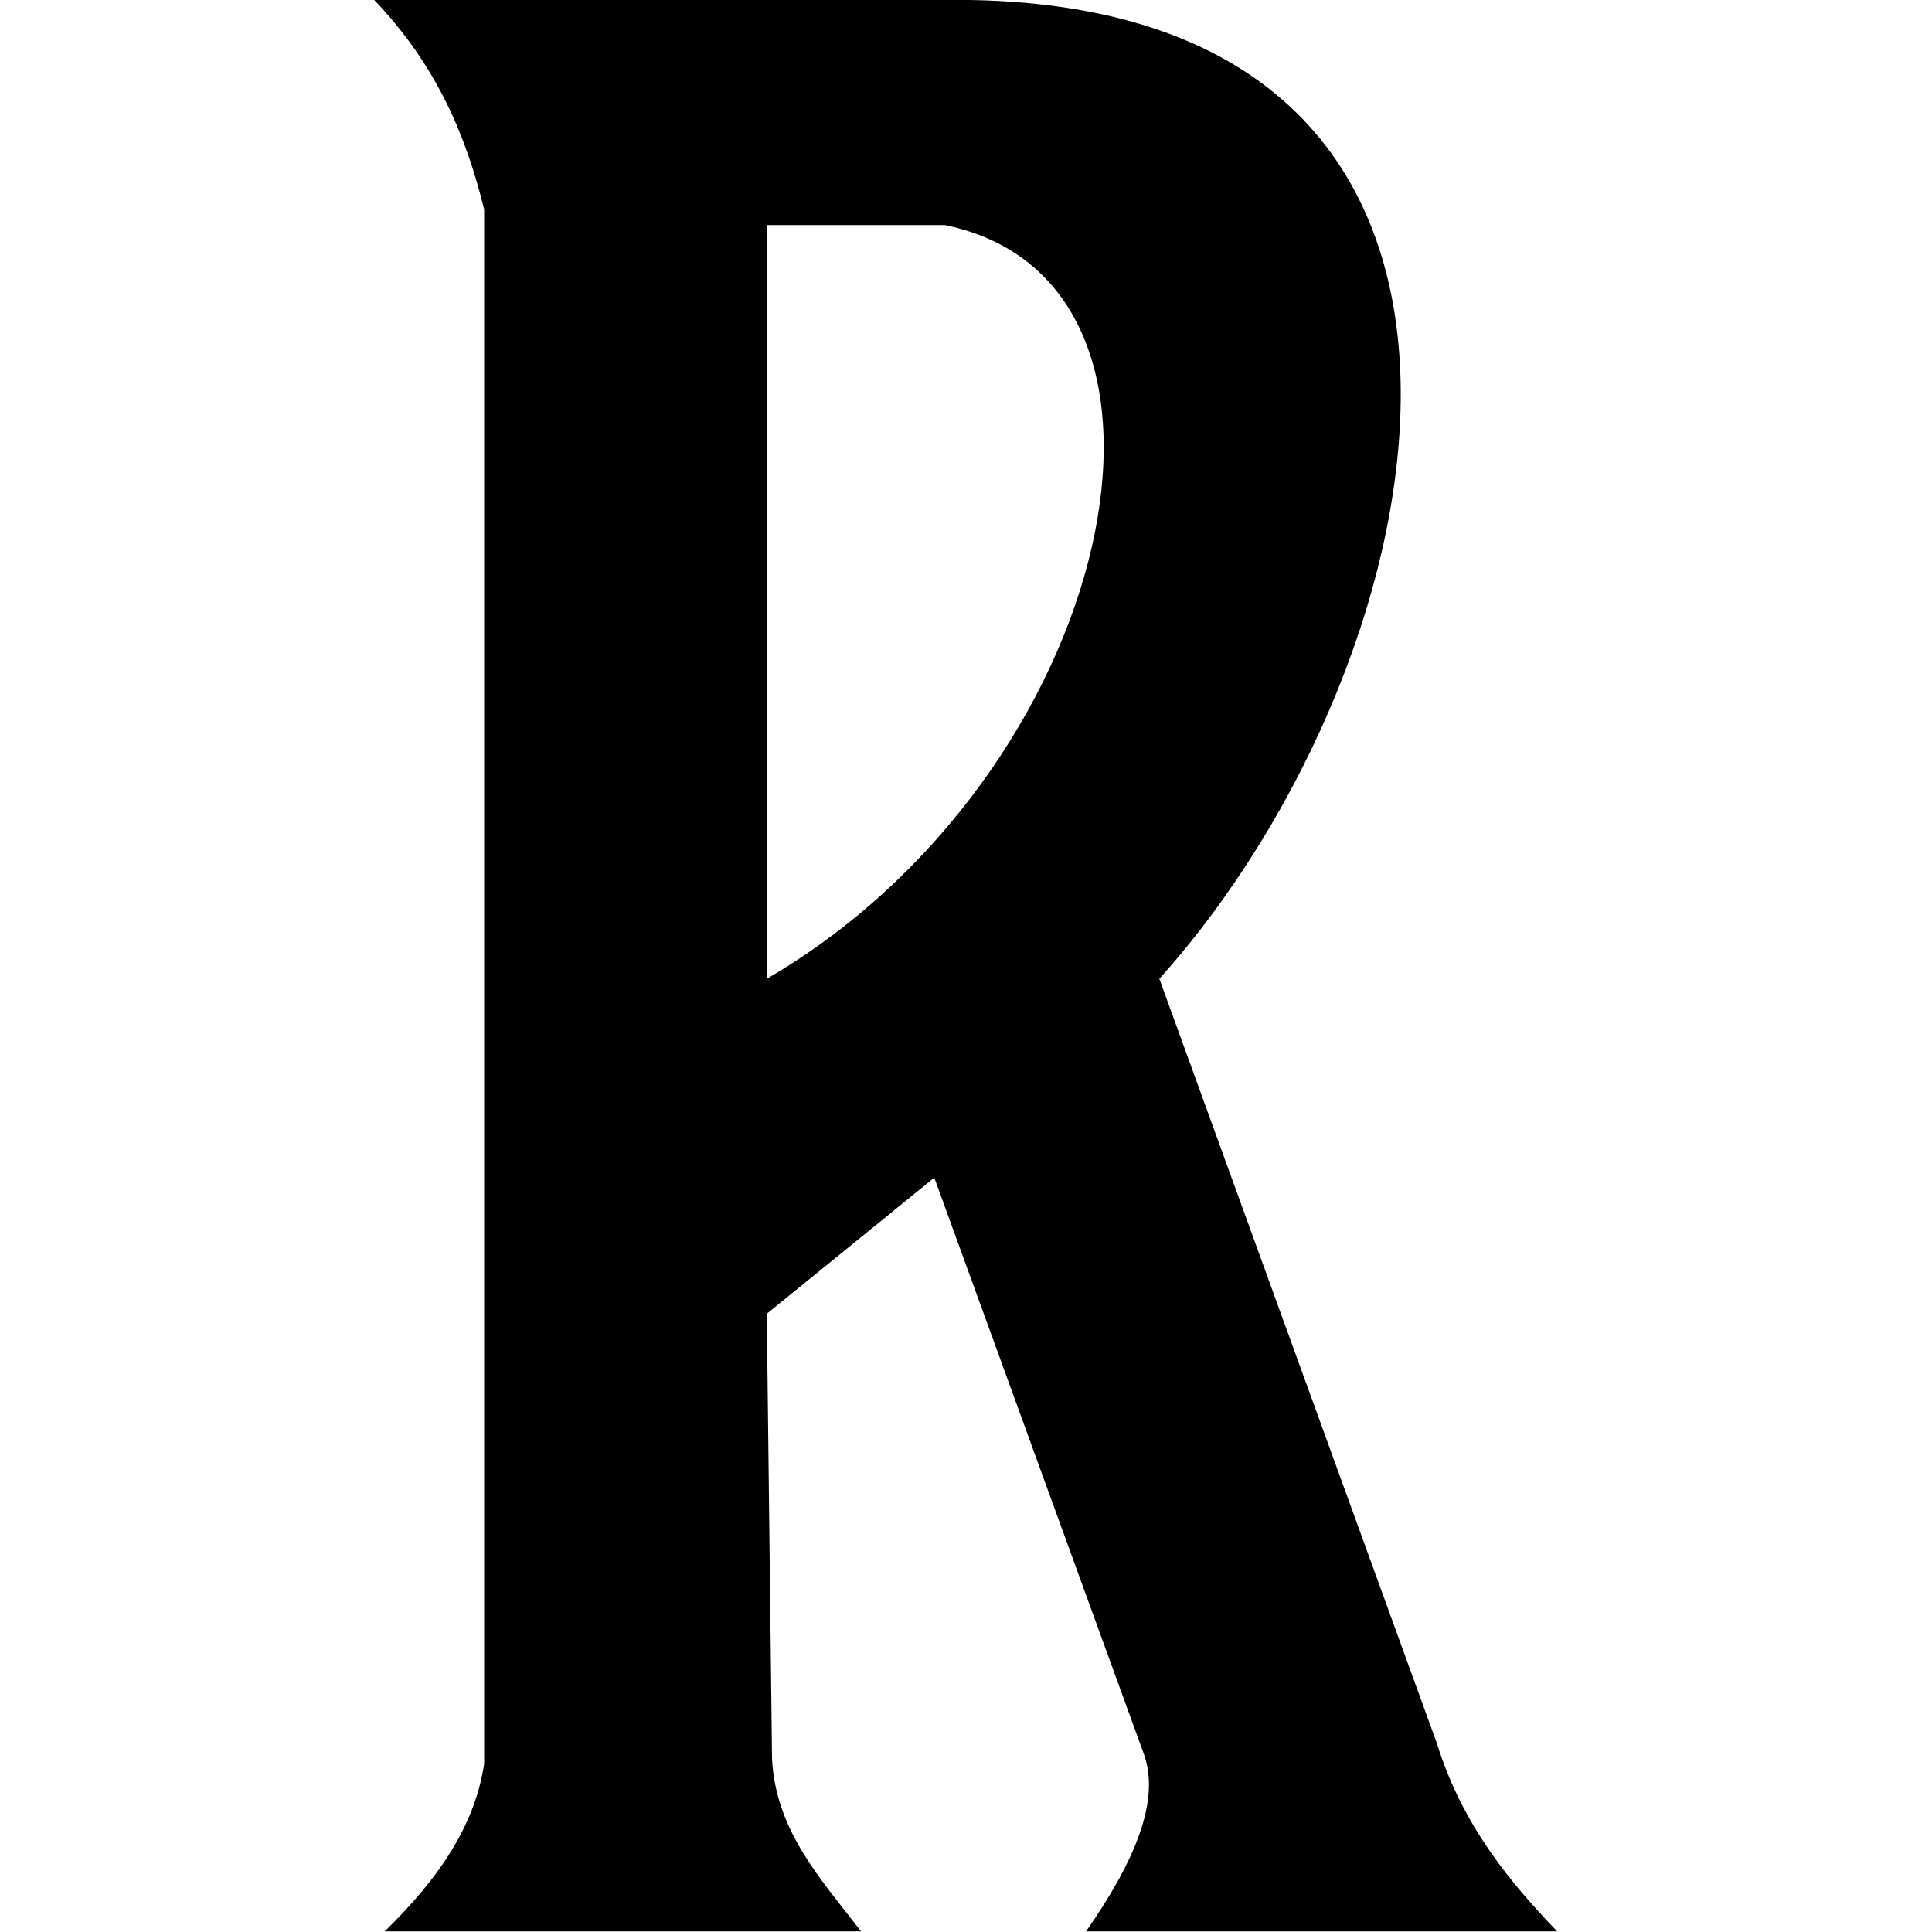<svg xmlns="http://www.w3.org/2000/svg" viewBox="0 0 2084 2084" fill-rule="evenodd" stroke-linejoin="round" stroke-miterlimit="2"><path id="icoRuneterra" d="M403.681 0c67.714 70.793 99.333 147.329 118.564 225.836v1676.83c-10.405 69.73-52.8 127.463-107.272 180.668h513.776c-41.725-54.714-92.053-107.546-95.98-186.314l-5.646-479.901 180.668-146.793 225.836 621.048c18.758 50.834-10.283 117.6-62.105 191.96h508.13c-48.205-50.383-101.82-112.53-129.855-203.252l-299.232-824.3C1563.389 707.72 1698.629 11.762 1047.313.002H403.681zm423.442 242.773h191.96c301.294 61.417 185.699 593.491-191.96 813.008V242.773z"/></svg>